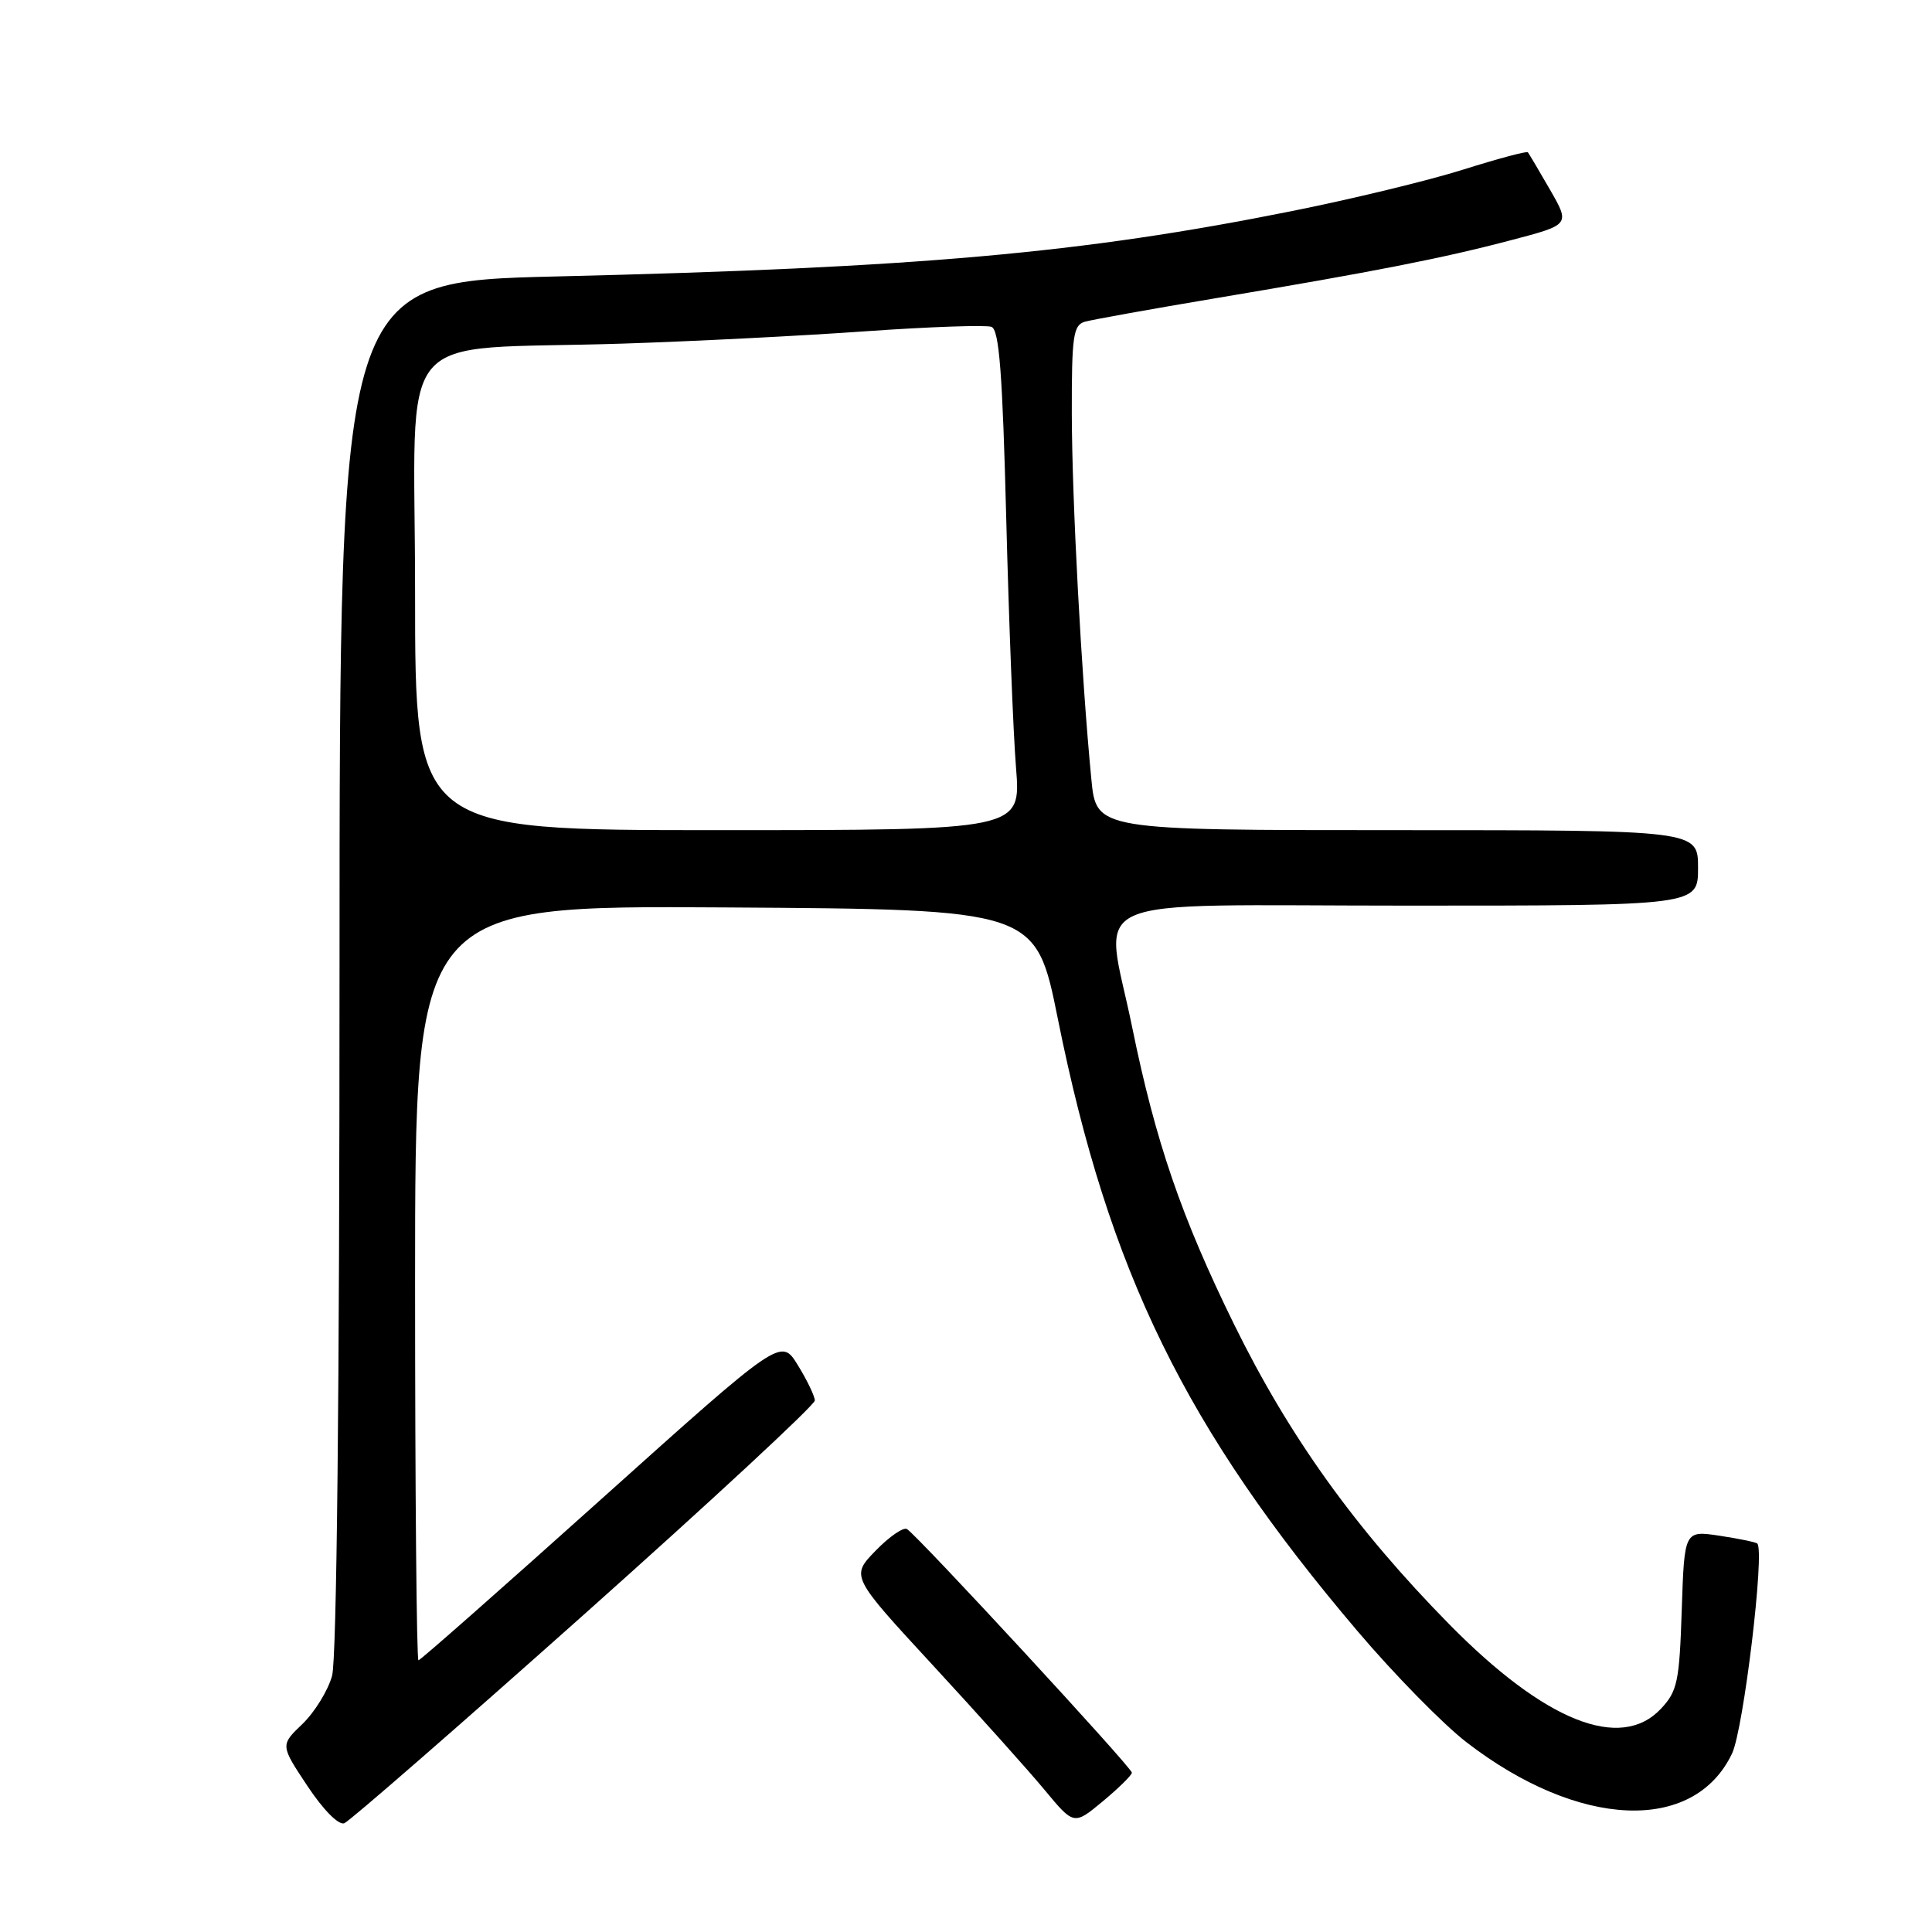 <?xml version="1.0" encoding="UTF-8" standalone="no"?>
<!DOCTYPE svg PUBLIC "-//W3C//DTD SVG 1.1//EN" "http://www.w3.org/Graphics/SVG/1.1/DTD/svg11.dtd" >
<svg xmlns="http://www.w3.org/2000/svg" xmlns:xlink="http://www.w3.org/1999/xlink" version="1.1" viewBox="0 0 256 256">
 <g >
 <path fill="currentColor"
d=" M 77.45 213.87 C 94.25 198.89 107.99 186.15 107.97 185.57 C 107.95 184.98 106.94 182.87 105.71 180.88 C 103.49 177.27 103.49 177.27 79.69 198.63 C 66.60 210.38 55.69 220.00 55.45 220.00 C 55.20 220.00 55.00 197.50 55.00 169.99 C 55.00 119.98 55.00 119.98 96.13 120.24 C 137.25 120.50 137.25 120.50 140.17 135.00 C 146.91 168.50 157.08 189.29 179.85 216.10 C 184.71 221.83 191.22 228.47 194.32 230.86 C 209.19 242.33 224.46 242.97 229.51 232.34 C 231.03 229.12 233.87 205.52 232.85 204.53 C 232.66 204.34 230.40 203.88 227.84 203.49 C 223.19 202.80 223.19 202.80 222.84 213.32 C 222.53 222.83 222.27 224.09 220.08 226.42 C 214.73 232.11 204.70 228.10 192.01 215.20 C 179.61 202.59 170.84 190.37 163.53 175.50 C 156.54 161.27 153.12 151.29 150.02 136.12 C 146.36 118.15 142.17 120.00 186.50 120.00 C 225.00 120.00 225.00 120.00 225.00 115.00 C 225.00 110.00 225.00 110.00 185.13 110.00 C 145.26 110.00 145.26 110.00 144.61 103.25 C 143.29 89.61 142.04 66.19 142.02 54.82 C 142.00 44.54 142.21 43.07 143.75 42.63 C 144.71 42.36 152.47 40.96 161.00 39.53 C 182.22 35.97 191.16 34.22 200.28 31.81 C 208.05 29.77 208.05 29.77 205.38 25.13 C 203.91 22.58 202.59 20.35 202.45 20.18 C 202.30 20.00 198.47 21.03 193.92 22.46 C 189.38 23.90 179.10 26.39 171.08 27.99 C 143.29 33.56 121.66 35.48 73.75 36.63 C 45.00 37.32 45.00 37.32 44.99 127.91 C 44.99 184.49 44.62 219.84 44.00 222.06 C 43.46 224.01 41.69 226.88 40.08 228.43 C 37.14 231.24 37.14 231.24 40.74 236.66 C 42.83 239.81 44.87 241.88 45.62 241.59 C 46.32 241.32 60.64 228.85 77.45 213.87 Z  M 149.98 234.89 C 150.00 234.23 121.63 203.51 120.18 202.61 C 119.71 202.32 117.83 203.61 116.02 205.48 C 112.73 208.87 112.73 208.87 123.64 220.69 C 129.63 227.18 136.29 234.61 138.42 237.18 C 142.30 241.86 142.30 241.86 146.13 238.68 C 148.24 236.93 149.97 235.22 149.98 234.89 Z  M 55.00 78.57 C 55.00 42.44 51.59 46.53 82.50 45.53 C 91.85 45.23 106.38 44.49 114.78 43.89 C 123.18 43.30 130.65 43.04 131.38 43.31 C 132.40 43.71 132.84 49.46 133.33 68.66 C 133.68 82.32 134.26 97.21 134.63 101.75 C 135.29 110.00 135.29 110.00 95.14 110.00 C 55.00 110.00 55.00 110.00 55.00 78.57 Z "/>
</g>
</svg>